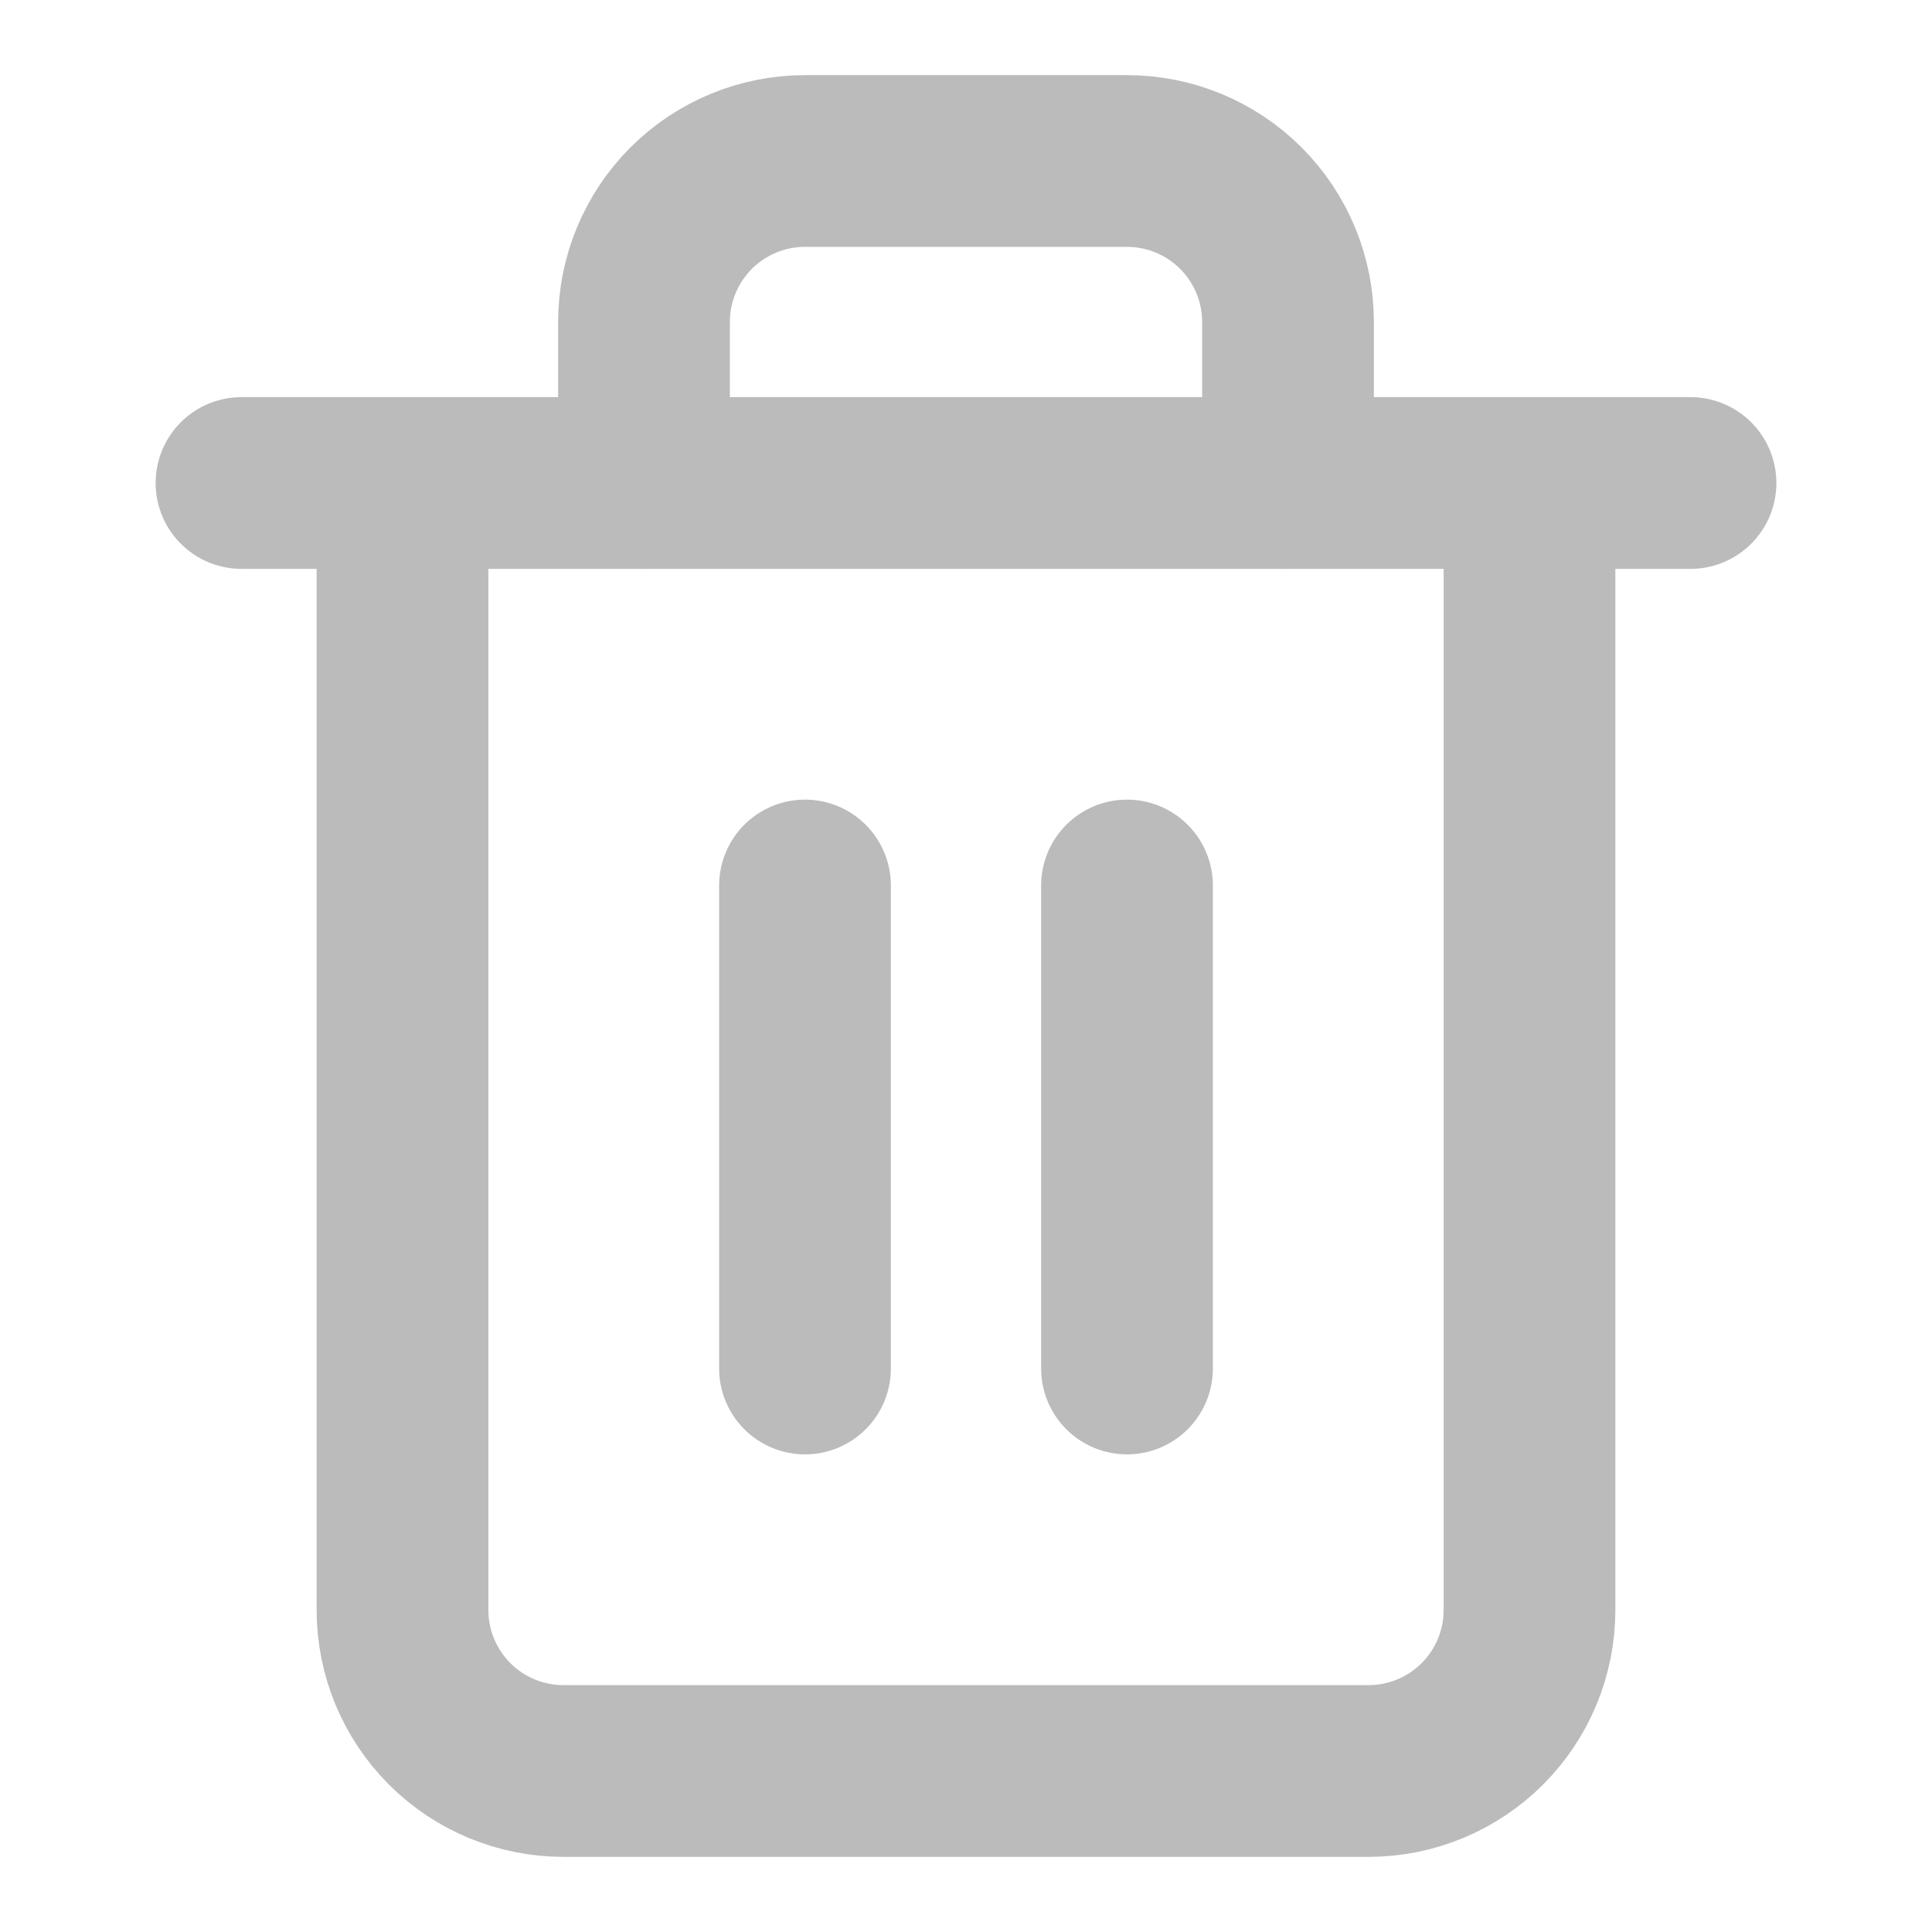 <svg width="45" height="45" viewBox="0 0 45 45" fill="none" xmlns="http://www.w3.org/2000/svg">
<path d="M5.625 11.25H9.375H39.375" stroke="#BBBBBB" stroke-width="4" stroke-linecap="round" stroke-linejoin="round"/>
<path d="M35.625 11.25V37.5C35.625 38.495 35.23 39.448 34.527 40.152C33.823 40.855 32.87 41.25 31.875 41.25H13.125C12.13 41.25 11.177 40.855 10.473 40.152C9.77 39.448 9.375 38.495 9.375 37.5V11.25M15 11.25V7.5C15 6.505 15.395 5.552 16.098 4.848C16.802 4.145 17.755 3.75 18.75 3.75H26.25C27.245 3.75 28.198 4.145 28.902 4.848C29.605 5.552 30 6.505 30 7.5V11.25" stroke="#BBBBBB" stroke-width="4" stroke-linecap="round" stroke-linejoin="round"/>
<path d="M18.75 20.625V31.875" stroke="#BBBBBB" stroke-width="4" stroke-linecap="round" stroke-linejoin="round"/>
<path d="M26.25 20.625V31.875" stroke="#BBBBBB" stroke-width="4" stroke-linecap="round" stroke-linejoin="round"/>
</svg>
